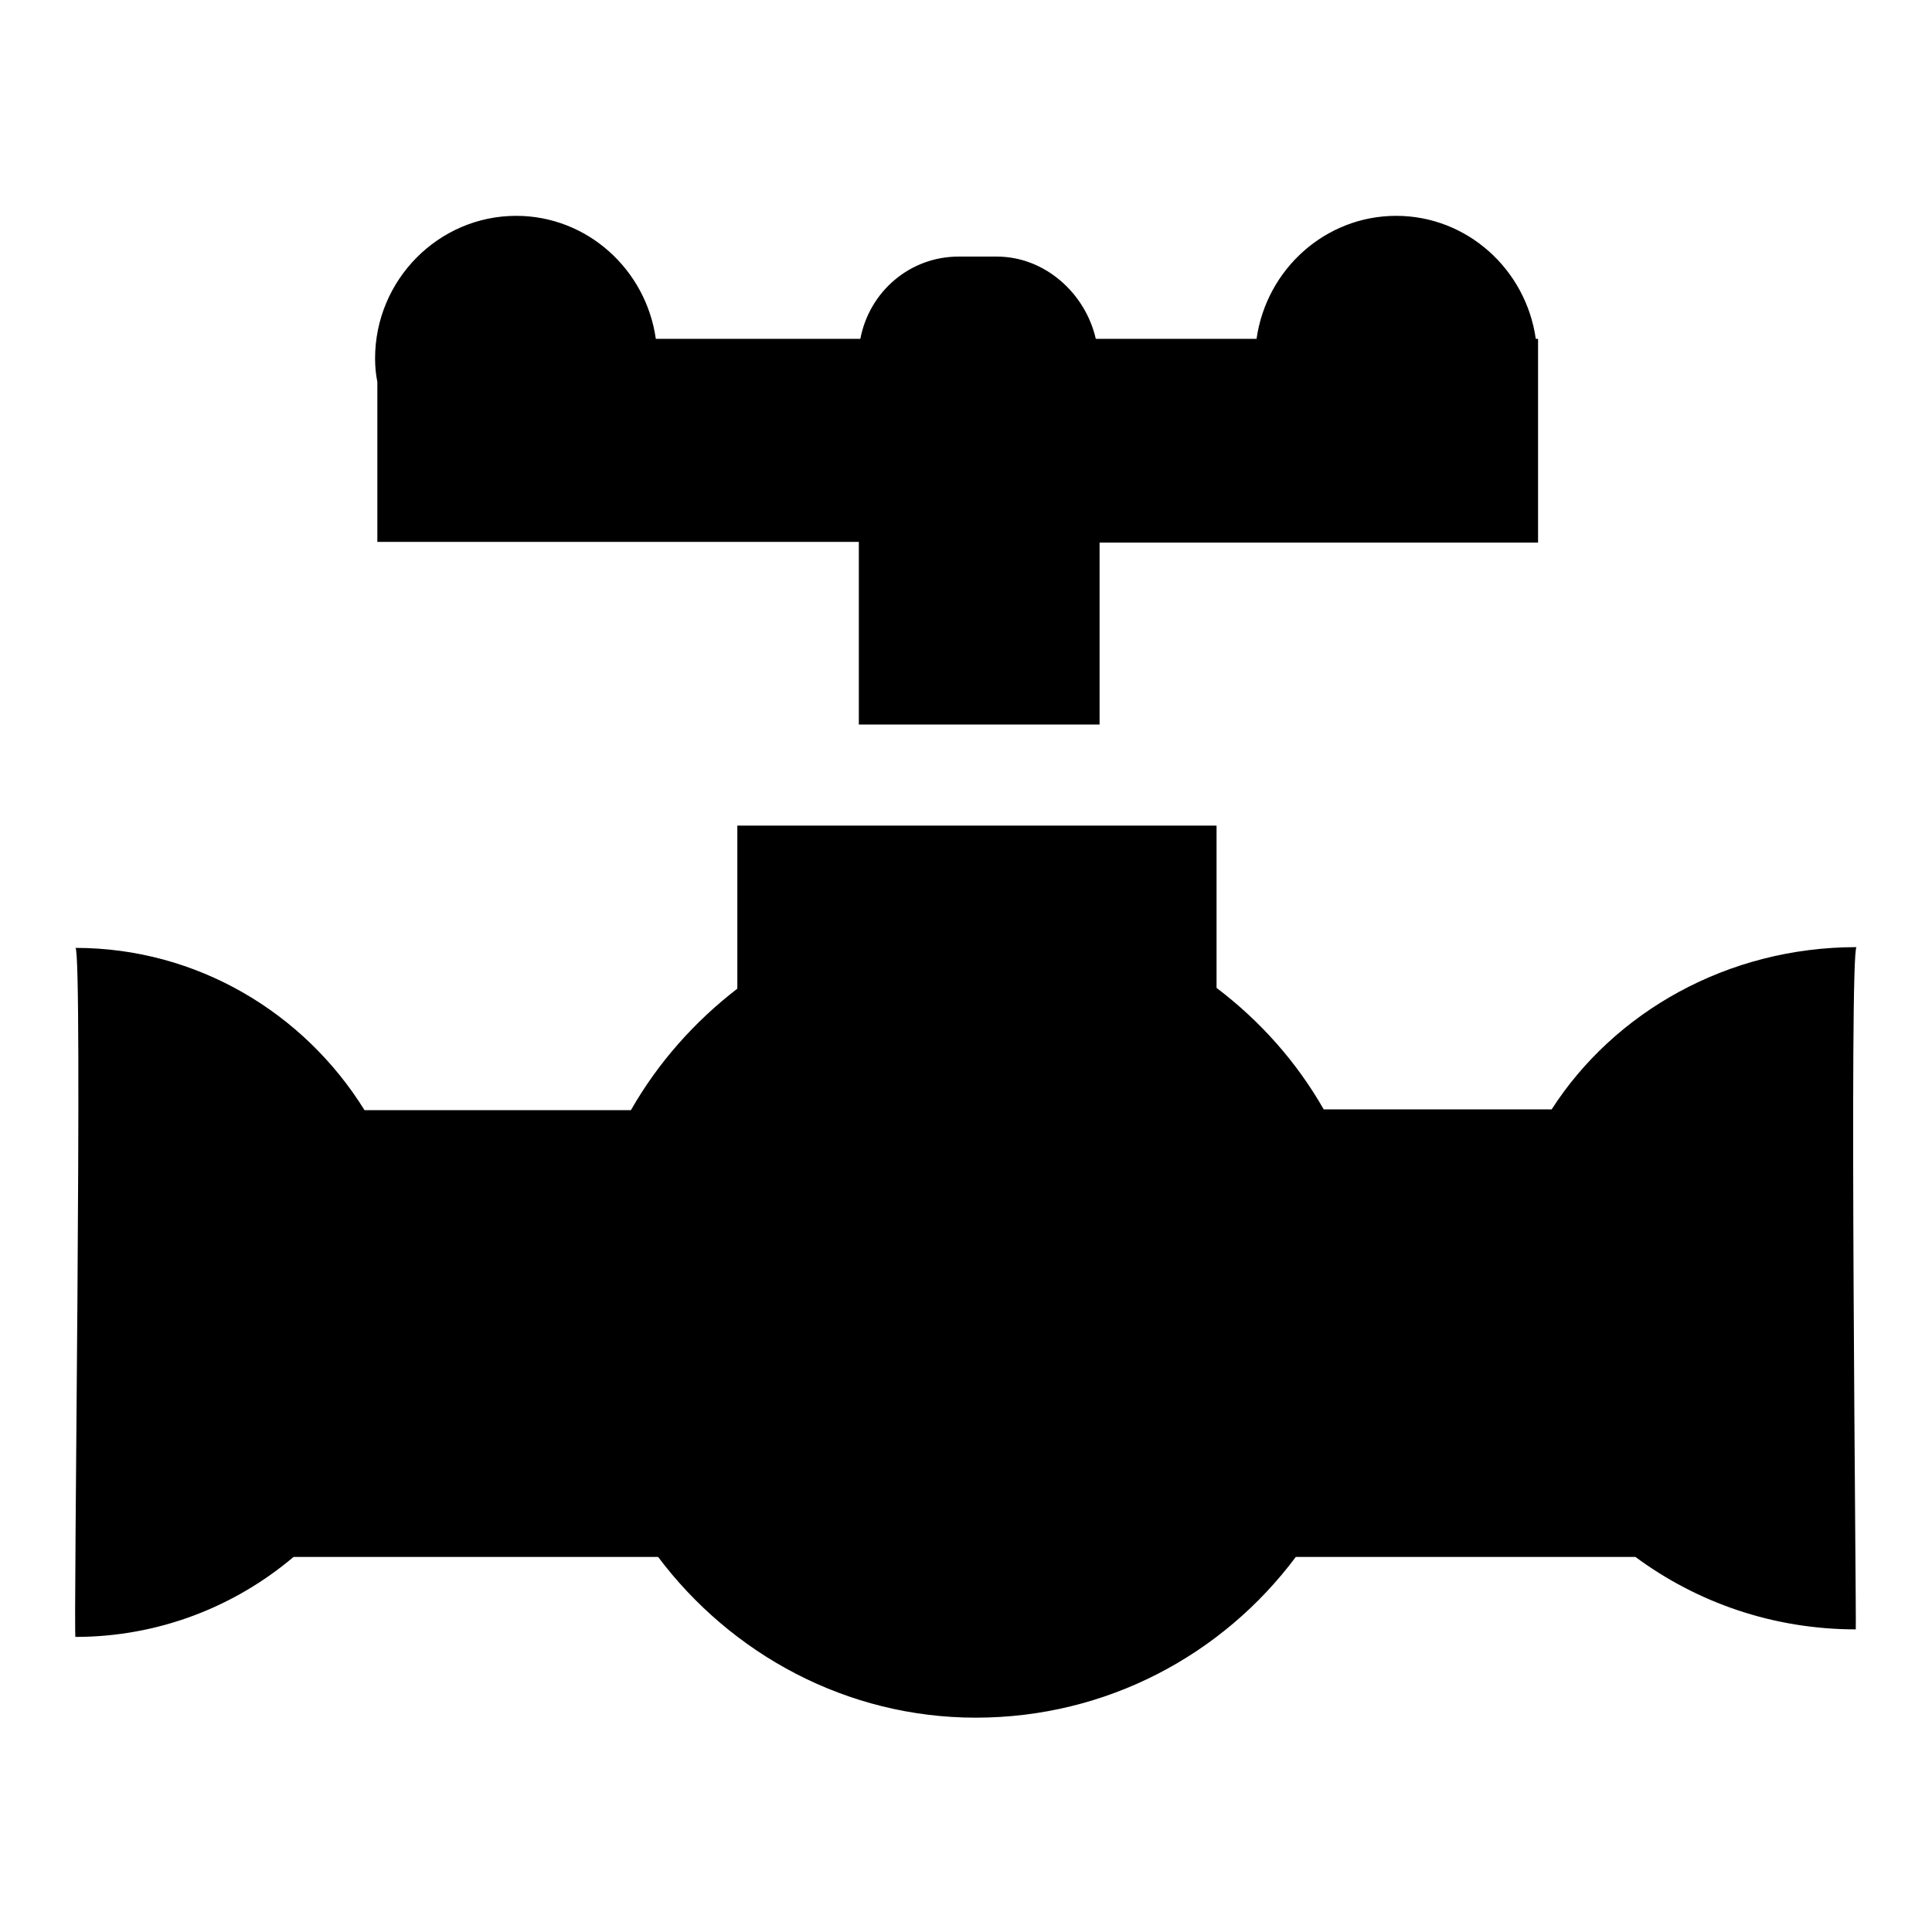 <?xml version="1.0" encoding="utf-8"?>
<!-- Svg Vector Icons : http://www.onlinewebfonts.com/icon -->
<!DOCTYPE svg PUBLIC "-//W3C//DTD SVG 1.1//EN" "http://www.w3.org/Graphics/SVG/1.1/DTD/svg11.dtd">
<svg version="1.1" xmlns="http://www.w3.org/2000/svg" xmlns:xlink="http://www.w3.org/1999/xlink" x="0px" y="0px" viewBox="0 0 256 256" enable-background="new 0 0 256 256" xml:space="preserve">
<g><g><path fill="#000000" d="M203.5,44.9c-1.3-9.2-9.1-16.3-18.5-16.3s-17.2,7.1-18.5,16.3h-21.3c-1.4-6.1-6.8-10.9-13.1-10.9H127c-6.4,0-11.8,4.6-13,10.9H86.9c-1.3-9.2-9.1-16.3-18.5-16.3c-10.3,0-18.7,8.5-18.7,18.9c0,1.1,0.1,2.1,0.3,3.1v21.2h63.8V96h31.9V71.9h58.1v-27H203.5L203.5,44.9z"/><path fill="#000000" d="M246,125.5c-17.1,0-32.1,8.6-40.4,21.5h-30.2c-3.6-6.3-8.4-11.7-14.2-16.1v-21.5H97.7V131c-5.7,4.4-10.5,9.8-14.1,16.1H48.3c-8-12.9-22.2-21.5-38.3-21.5c1,0.5-0.3,92.3,0,91.3c11,0,21.1-4,28.9-10.6h48.3c9.7,12.9,25,21.3,42.1,21.3c17.3,0,32.7-8.3,42.4-21.3h45c8.1,6,18.2,9.6,29.2,9.6C246,215,245,126,246,125.5z"/></g></g>
</svg>